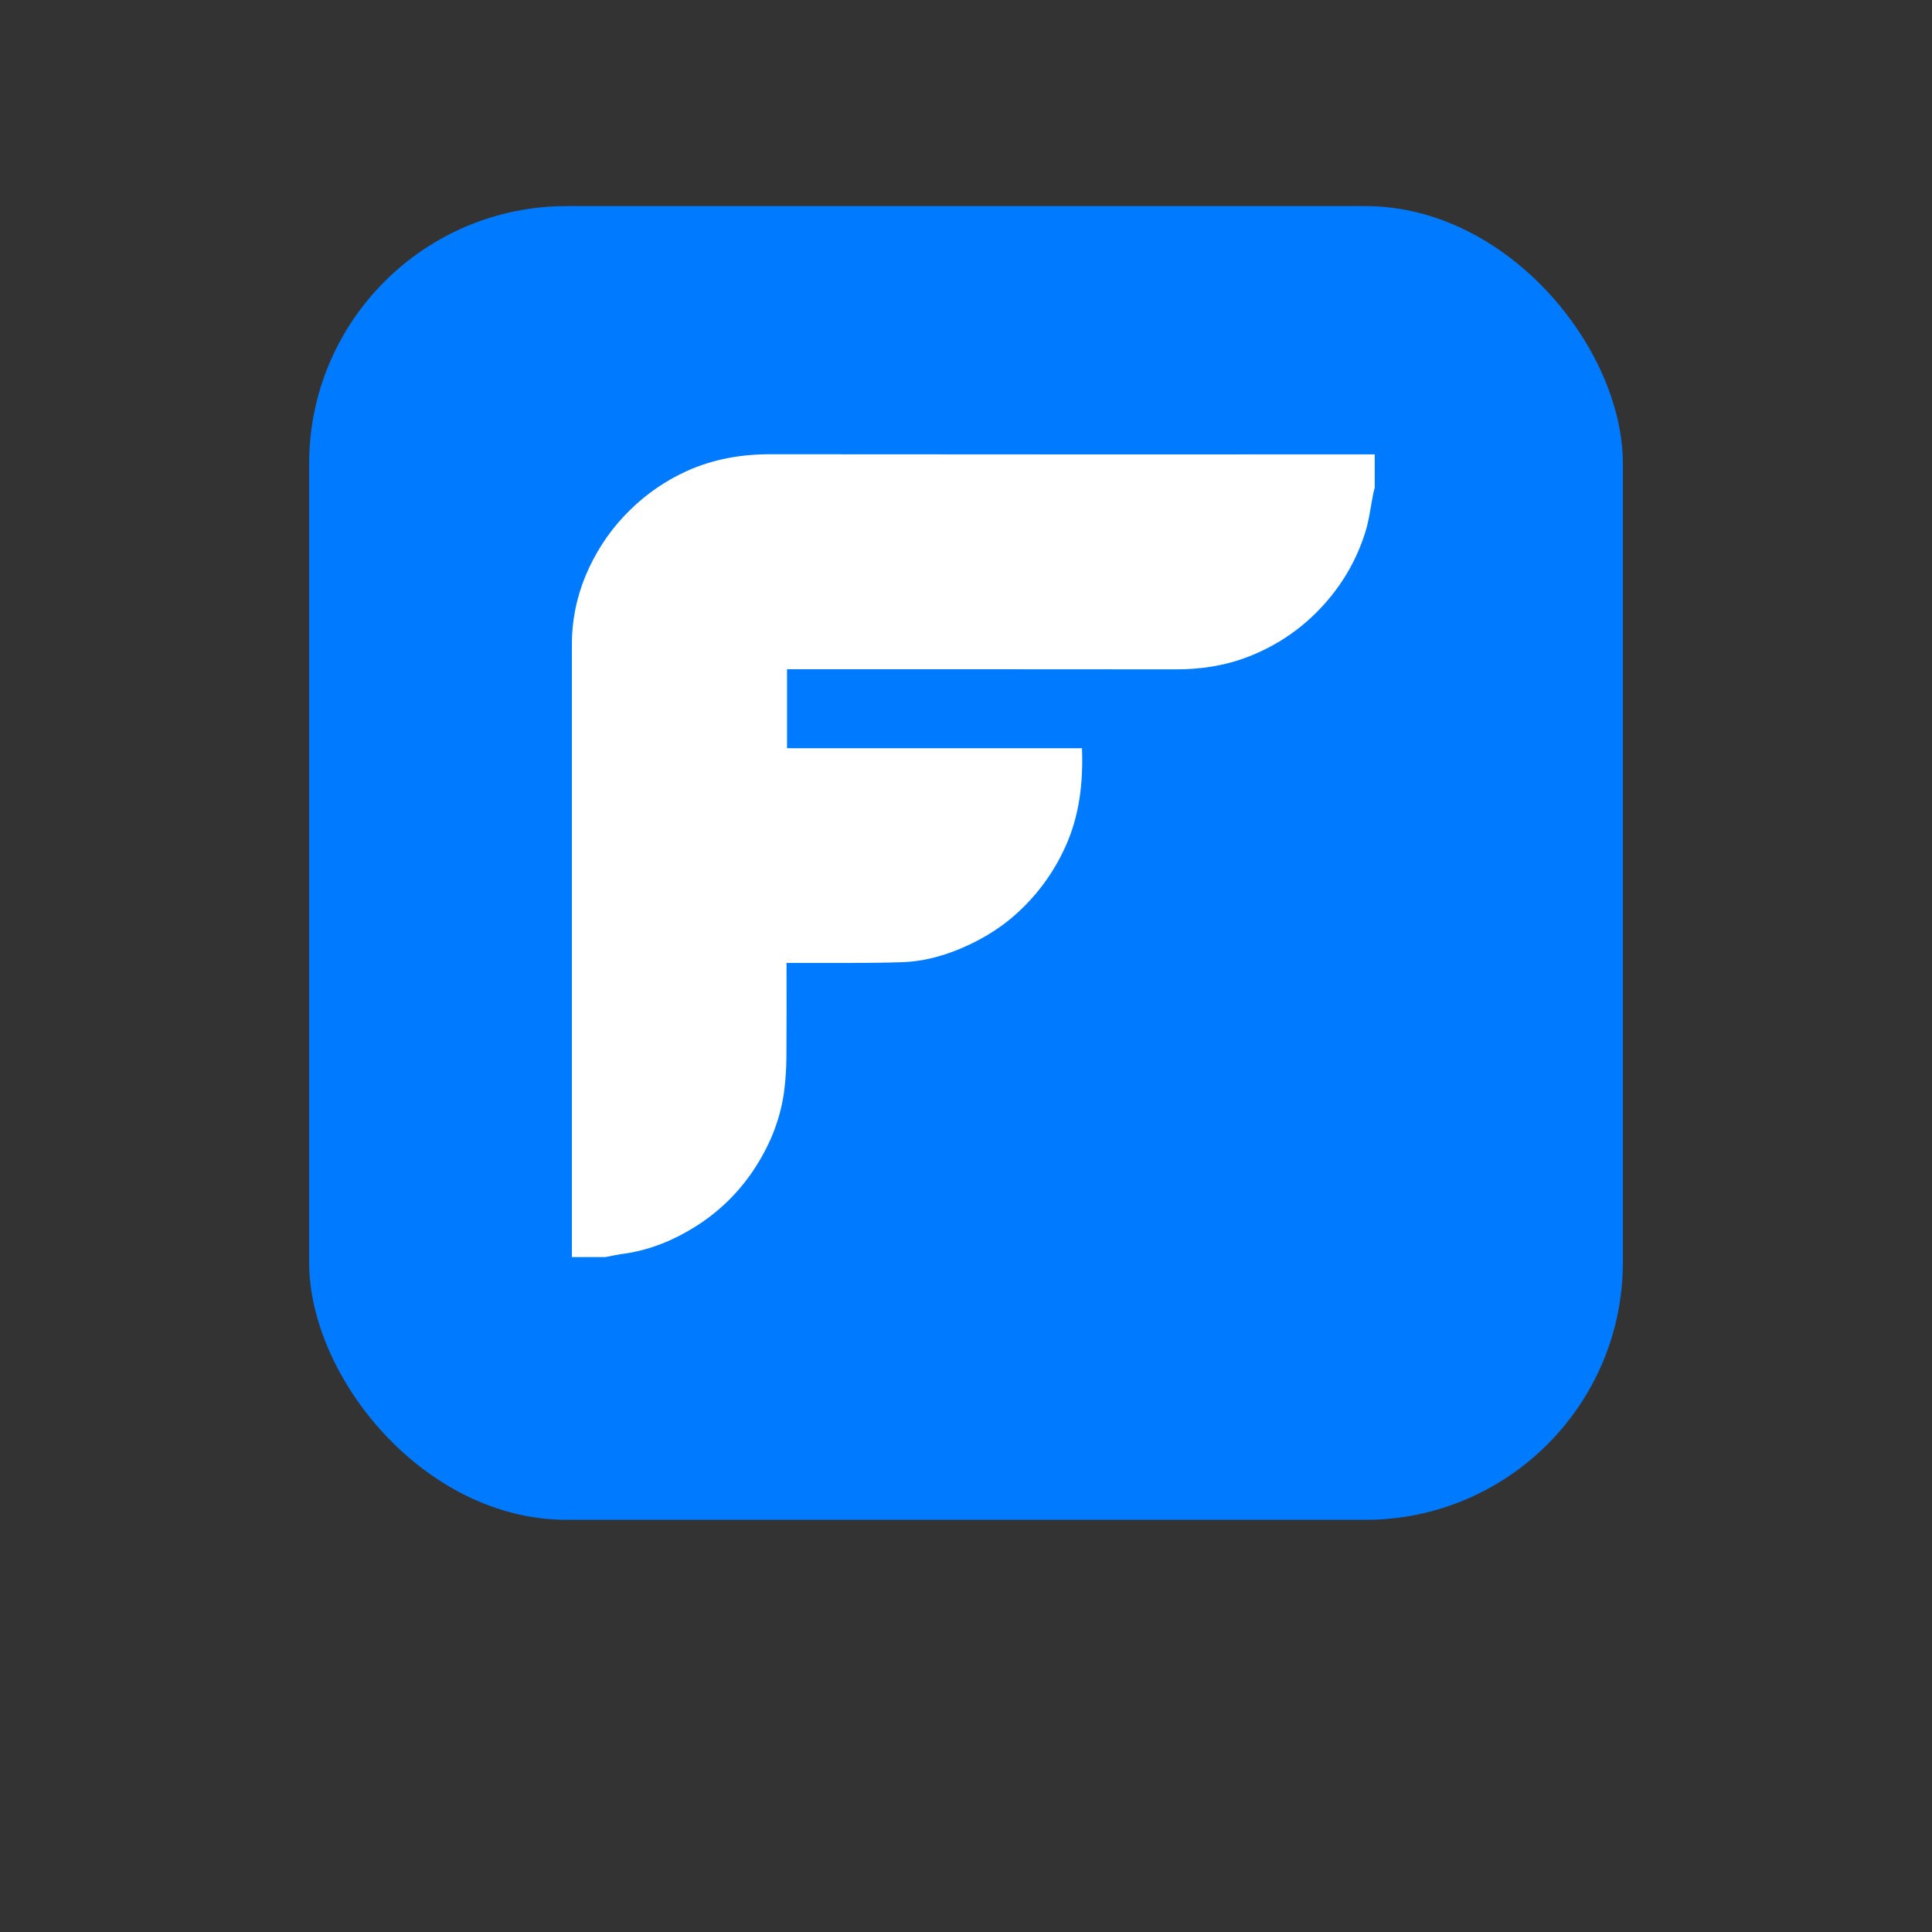 <svg width="150" height="150" viewBox="0 0 150 150" fill="none" xmlns="http://www.w3.org/2000/svg">
<rect x="0" y="0" width="150" height="150" fill="#333333" stroke="none"/>
<rect x="24" y="16" width="102" height="102" rx="20" fill="#007AFF"/>
<g clip-path="url(#clip0)">
<path d="M46.993 97.6C46.125 97.6 45.268 97.6 44.4 97.6C44.4 82.004 44.4 66.409 44.4 50.813C44.4 50.384 44.4 49.945 44.41 49.516C44.48 47.602 44.939 45.777 45.746 44.062C46.524 42.416 47.552 40.941 48.868 39.644C50.175 38.348 51.661 37.331 53.316 36.573C55.371 35.646 57.535 35.267 59.789 35.267C75.437 35.287 91.085 35.277 106.733 35.277C106.733 36.144 106.733 37.002 106.733 37.869C106.703 37.999 106.664 38.119 106.634 38.248C106.424 39.265 106.314 40.322 106.005 41.31C105.237 43.763 103.911 45.887 102.066 47.691C100.58 49.137 98.854 50.234 96.93 50.982C95.114 51.69 93.2 51.979 91.235 51.969C81.411 51.959 71.587 51.959 61.764 51.959C61.544 51.959 61.315 51.959 61.105 51.959C61.105 54.053 61.105 56.048 61.105 58.092C68.755 58.092 76.365 58.092 84.004 58.092C84.104 60.774 83.815 63.337 82.698 65.78C81.75 67.854 80.424 69.629 78.708 71.125C77.671 72.022 76.514 72.751 75.267 73.339C73.602 74.127 71.857 74.645 70.022 74.705C67.269 74.795 64.516 74.755 61.764 74.765C61.554 74.765 61.345 74.765 61.066 74.765C61.066 75.024 61.066 75.213 61.066 75.413C61.066 77.667 61.075 79.93 61.056 82.184C61.045 82.962 60.996 83.739 60.906 84.517C60.657 86.671 59.889 88.655 58.742 90.48C57.525 92.415 55.929 94.02 53.984 95.237C52.319 96.284 50.524 97.022 48.569 97.321C48.05 97.381 47.522 97.5 46.993 97.6Z" fill="white"/>
</g>
<defs>
<clipPath id="clip0">
<rect width="62.333" height="62.333" fill="white" transform="translate(44.4 35.267)"/>
</clipPath>
</defs>
</svg>
